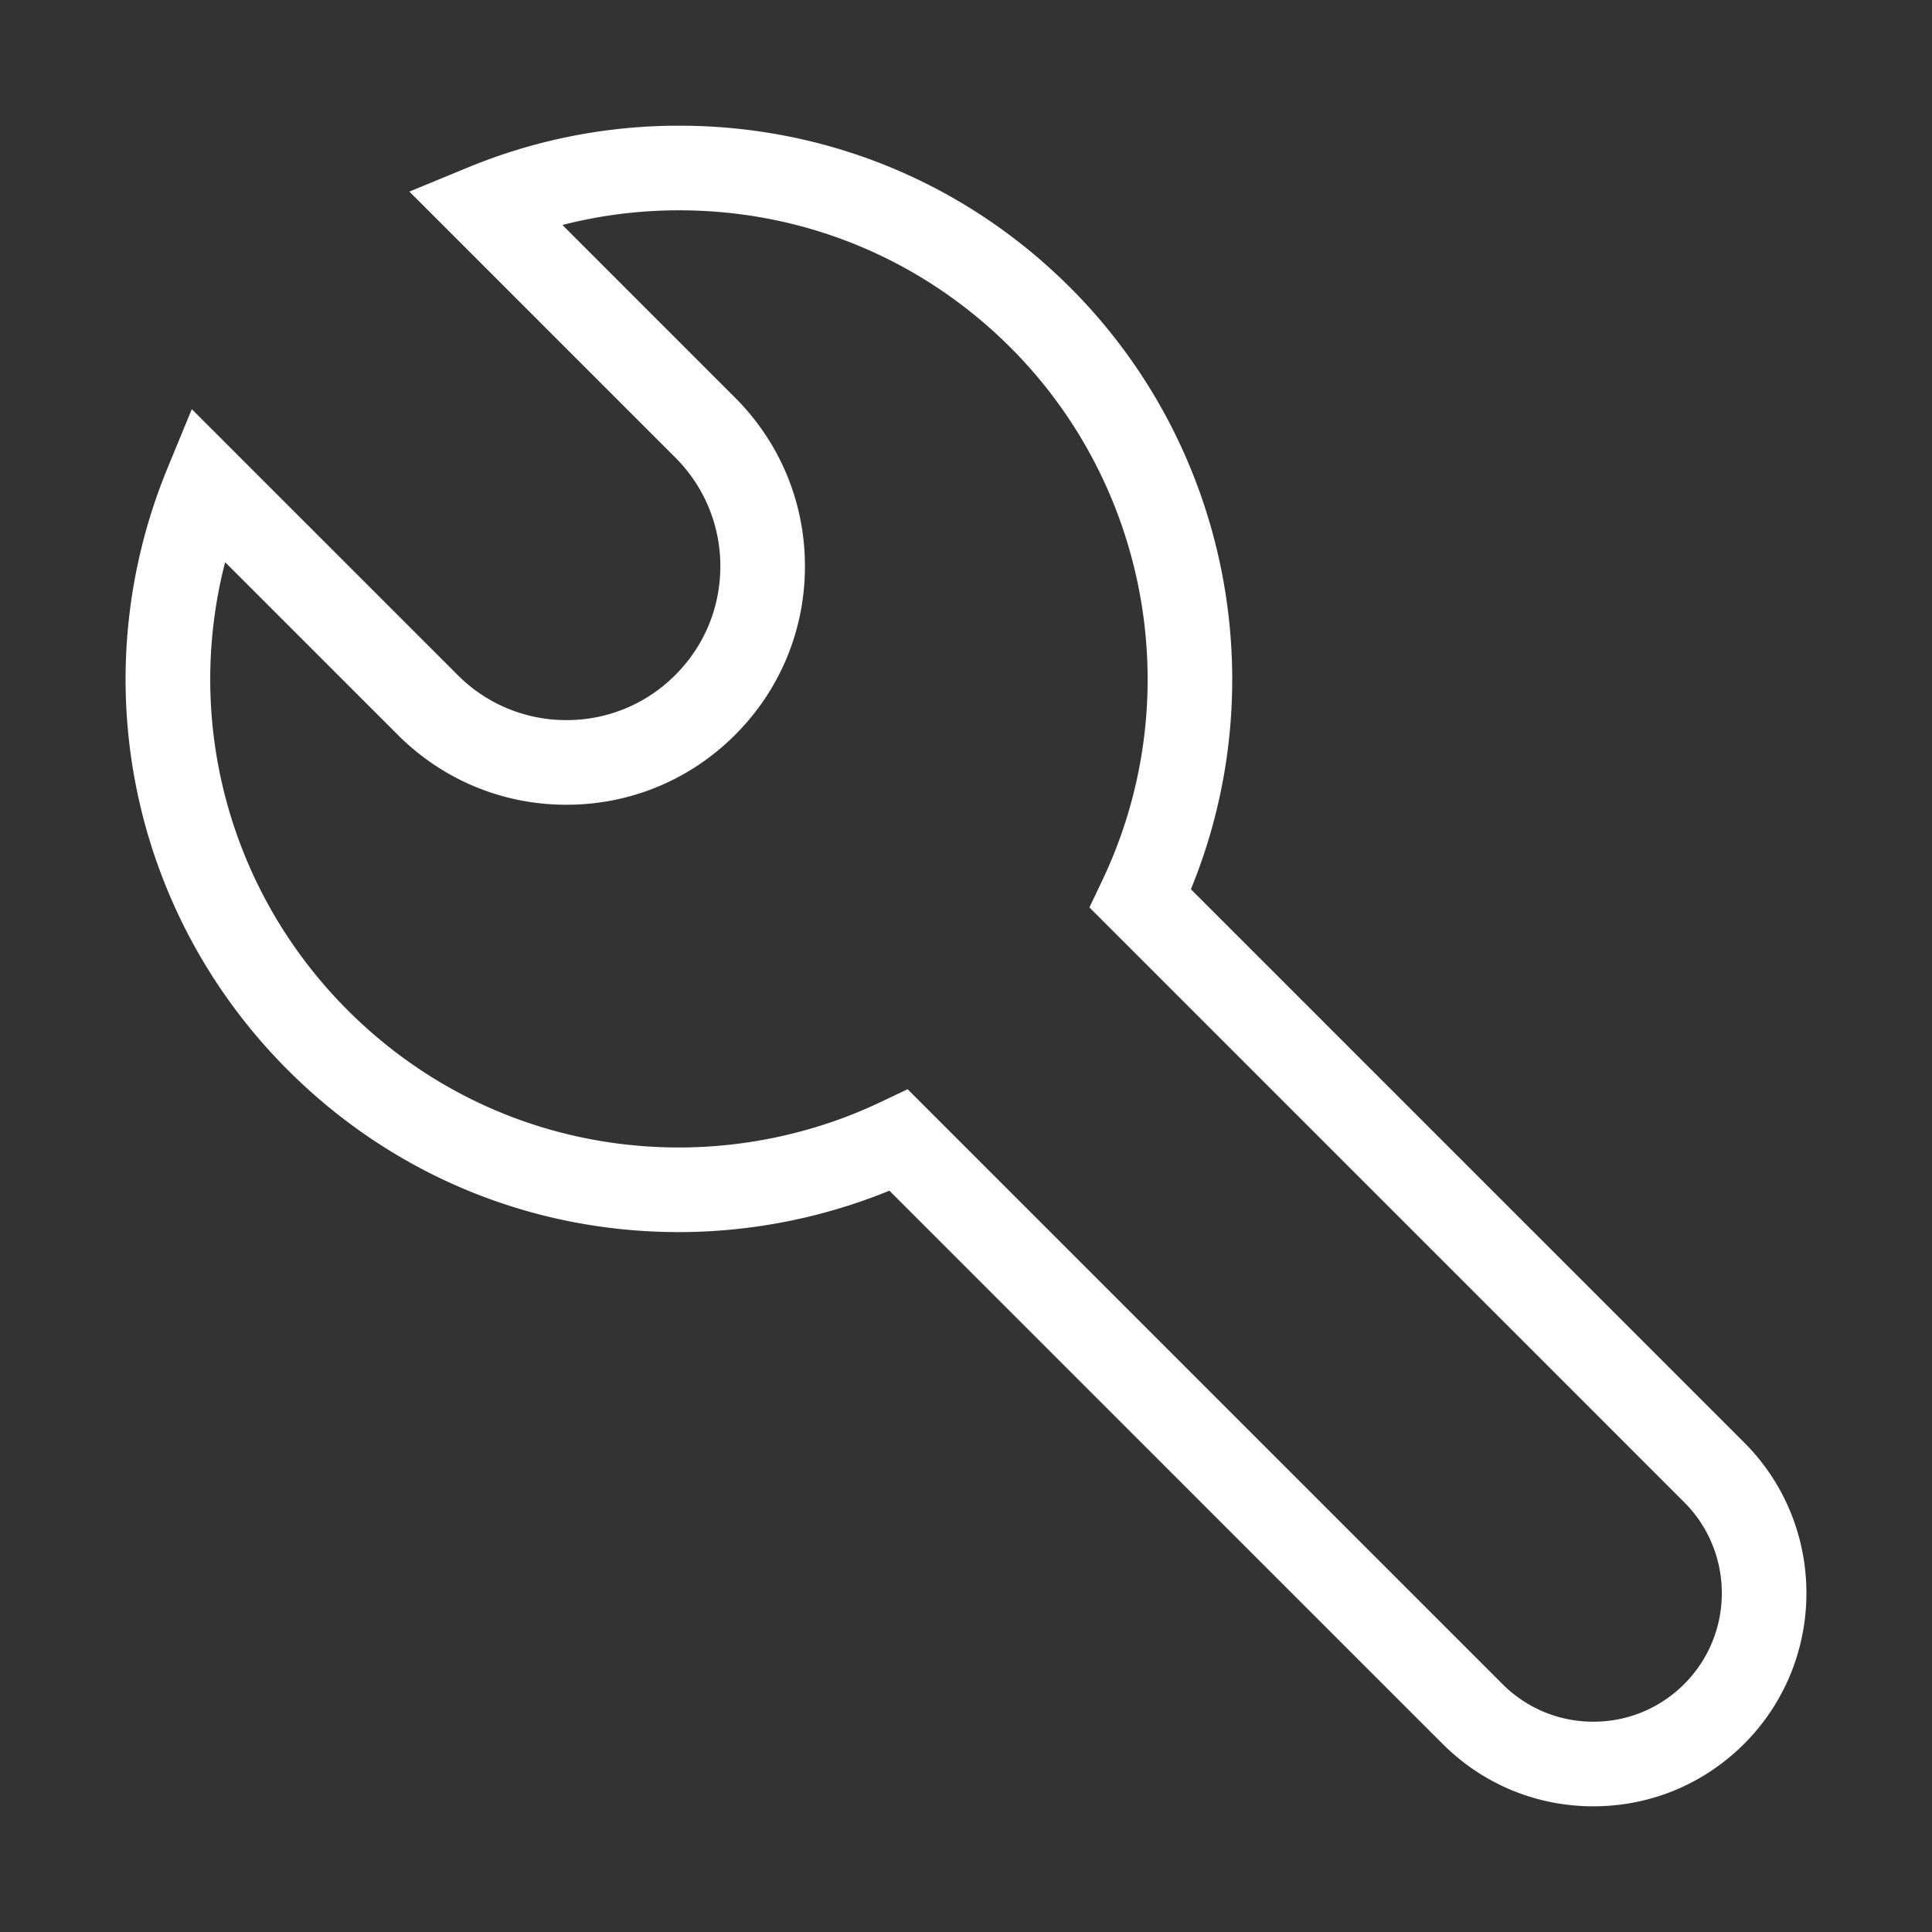 <?xml version="1.0" standalone="no"?><!DOCTYPE svg PUBLIC "-//W3C//DTD SVG 1.1//EN" "http://www.w3.org/Graphics/SVG/1.1/DTD/svg11.dtd"><svg t="1635319973562" class="icon" viewBox="0 0 1024 1024" version="1.1" xmlns="http://www.w3.org/2000/svg" p-id="2352" xmlns:xlink="http://www.w3.org/1999/xlink" width="200" height="200"><rect x="0" y="0" width="1024" height="1024" fill="#333333" stroke="none"/><defs><style type="text/css"></style></defs><path d="M152.596 567.178c55.368 55.363 128.968 85.862 207.273 85.862h0.015a295.782 295.782 0 0 0 111.524-21.96l293.212 293.212c21.34 21.34 49.71 33.091 79.892 33.091s58.557-11.761 79.892-33.091c44.052-44.058 44.052-115.738 0-159.78L631.194 471.306c44.662-108.718 19.922-235.003-63.892-318.817-55.373-55.368-128.993-85.868-207.304-85.868a292.239 292.239 0 0 0-111.933 22.118l-31.078 12.81L357.908 242.483a81.065 81.065 0 0 1 23.885 57.656c0 21.775-8.484 42.25-23.885 57.646a81.009 81.009 0 0 1-57.661 23.885 81.009 81.009 0 0 1-57.651-23.885L125.44 240.64l-23.777-23.772-12.815 31.084c-45.312 109.906-20.285 235.208 63.749 319.227z m-33.27-269.204l91.551 91.54c23.869 23.869 55.608 37.023 89.37 37.023s65.5-13.153 89.364-37.028c23.869-23.869 37.028-55.603 37.028-89.364 0-33.772-13.158-65.505-37.028-89.38L298.097 119.24a248.556 248.556 0 0 1 61.896-7.767c66.324 0 128.686 25.83 175.59 72.735 74.204 74.204 93.752 187.709 48.64 282.445l-6.81 14.295 315.259 315.284c26.573 26.563 26.573 69.791 0 96.348-12.861 12.872-29.972 19.958-48.169 19.958s-35.302-7.091-48.174-19.958l-315.279-315.269-14.295 6.799c-33.075 15.759-70.026 24.079-106.875 24.079-66.33 0-128.681-25.82-175.575-72.719C121.395 472.561 97.531 382.351 119.327 297.974z" fill="#ffffff" p-id="2353"></path></svg>